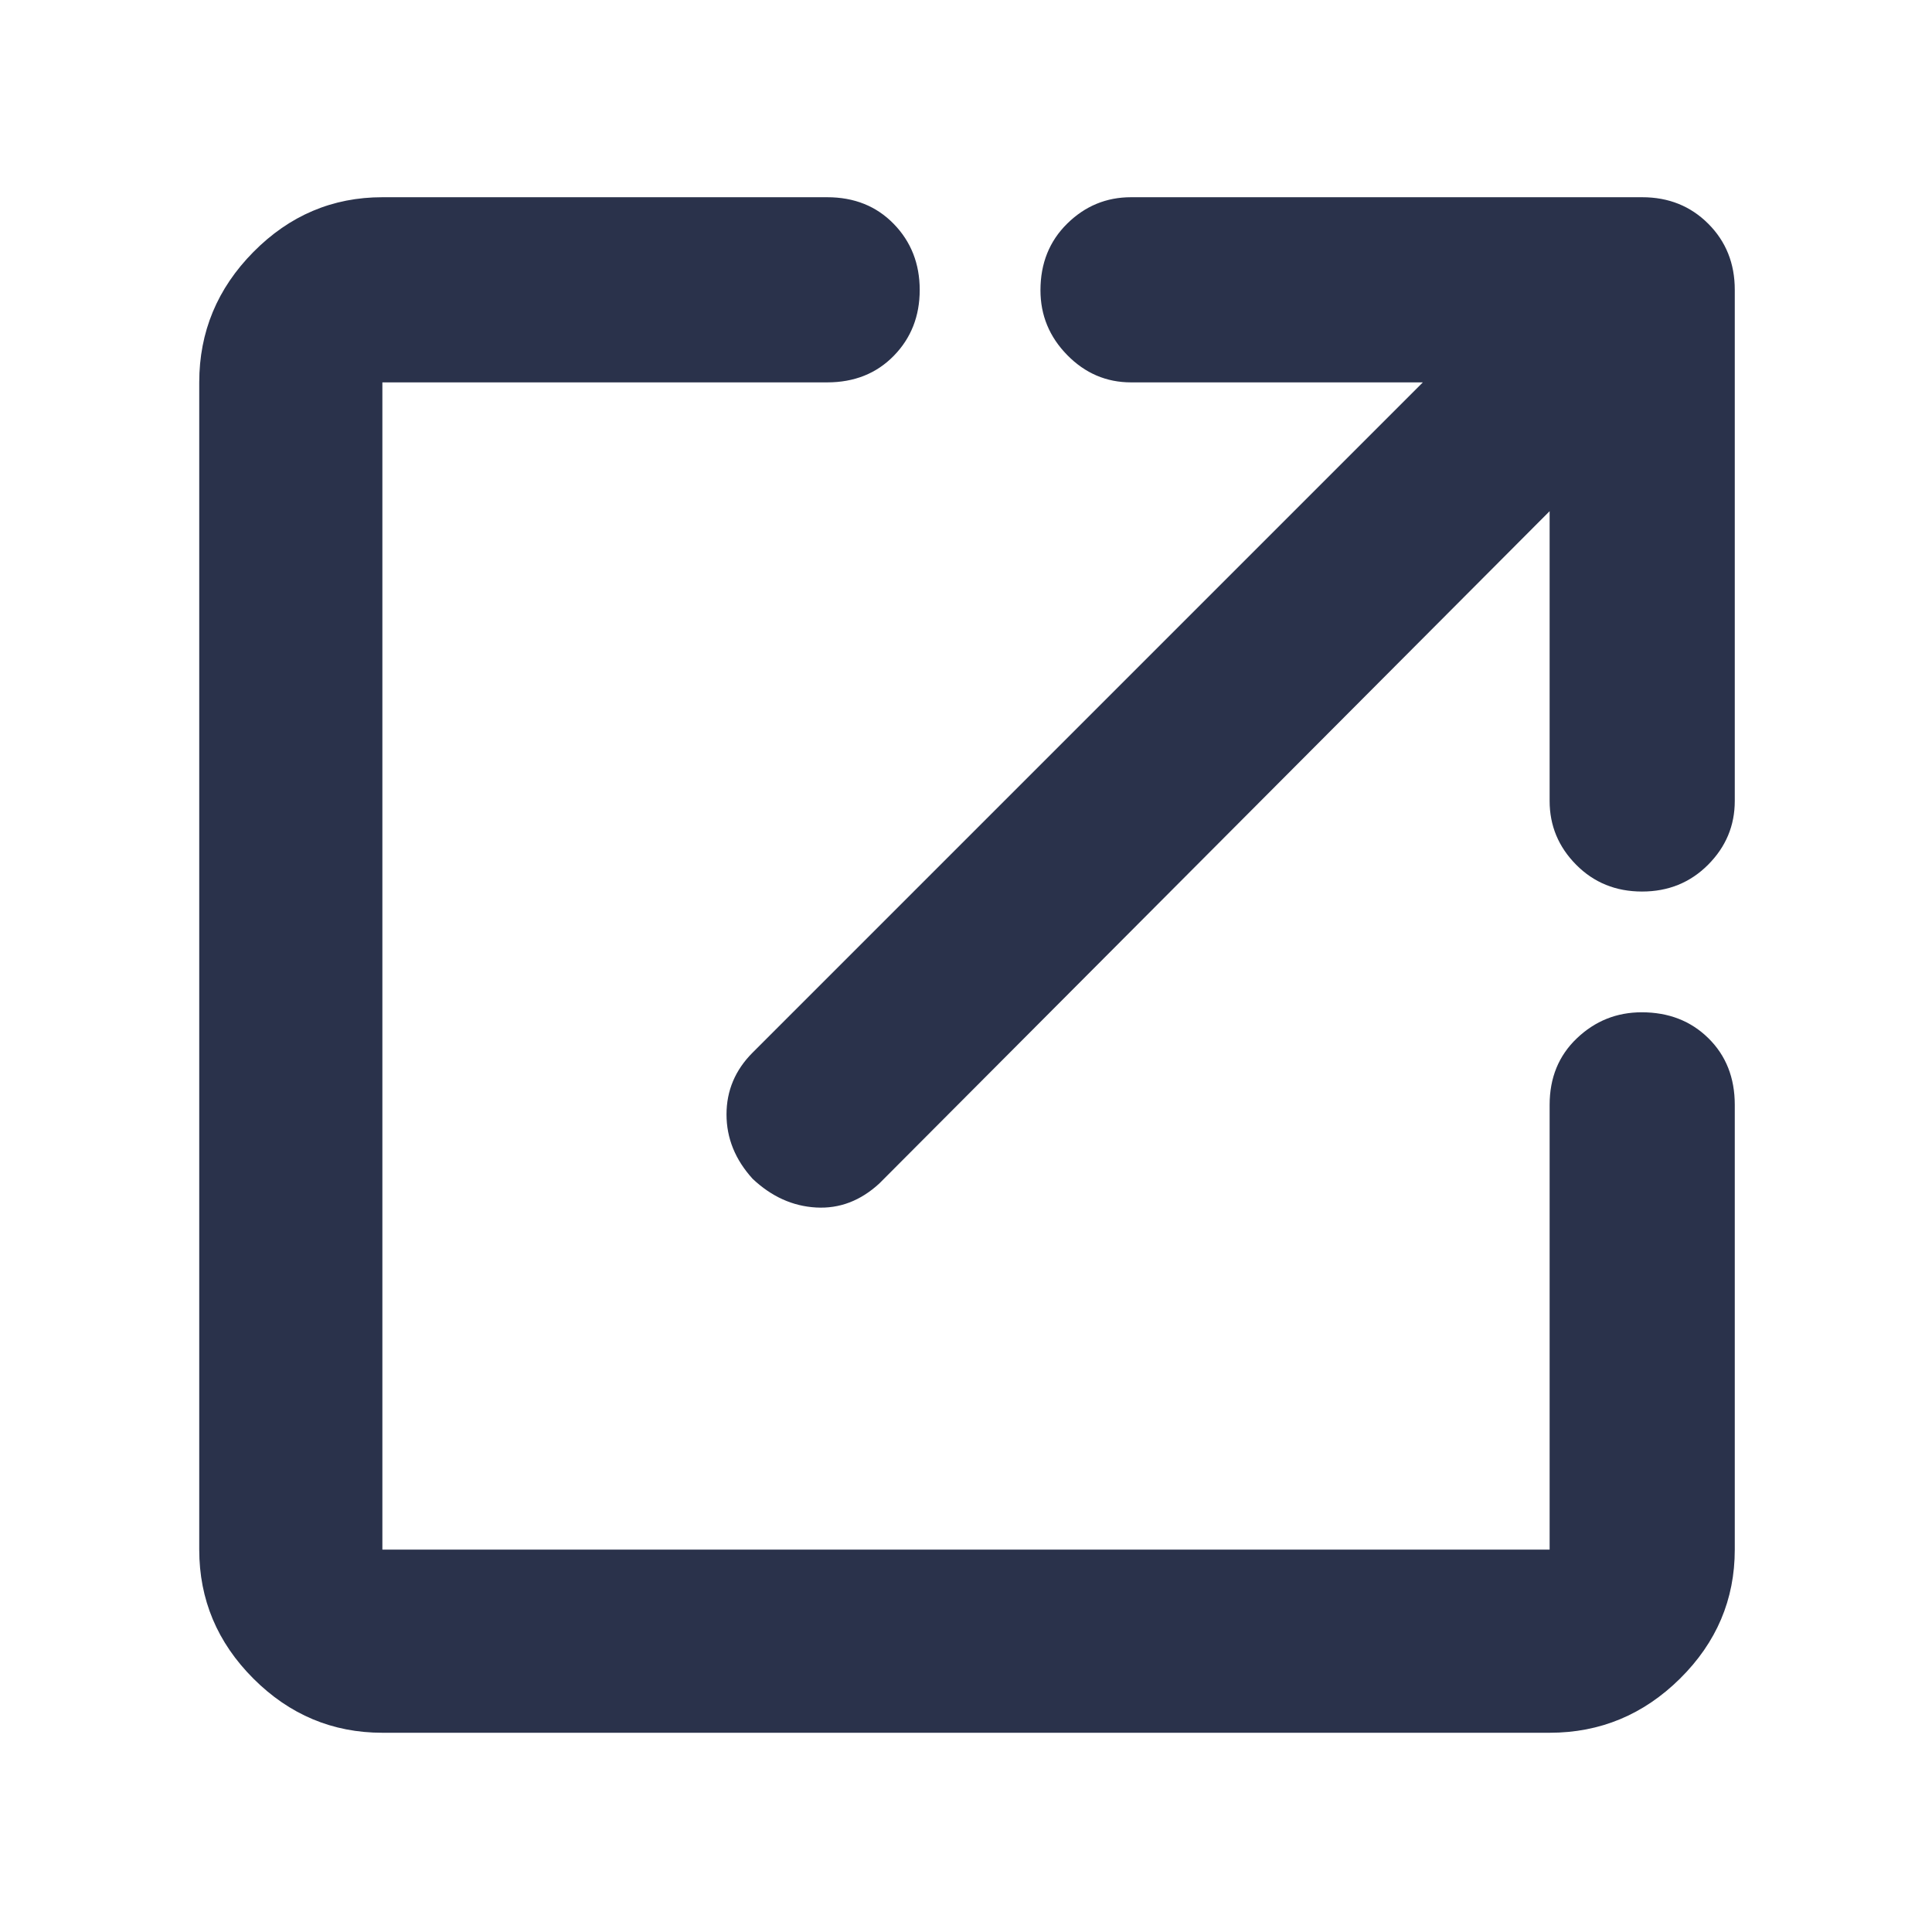 <svg xmlns="http://www.w3.org/2000/svg" height="48" viewBox="0 -960 960 960" width="48"><path d="M190-99q-37.175 0-64.088-26.912Q99-152.825 99-190v-580q0-37.588 26.912-64.794Q152.825-862 190-862h221q20.2 0 33.1 13.263 12.9 13.263 12.9 32.816 0 19.553-12.9 32.737Q431.2-770 411-770H190v580h580v-221q0-20.2 13.56-33.1 13.559-12.9 32.212-12.9 20.053 0 33.14 12.9Q862-431.2 862-411v221q0 37.175-27.206 64.088Q807.588-99 770-99H190Zm580-607L437-372q-14.067 13-31.511 12-17.445-1-31.489-14.232-13-14.277-13-32.022Q361-424 374-437l333-333H562q-18.375 0-31.688-13.56Q517-797.119 517-815.772q0-20.053 13.312-33.14Q543.625-862 562-862h254q19.65 0 32.825 13.175Q862-835.65 862-816v254q0 18.375-13.263 31.688Q835.474-517 815.921-517q-19.553 0-32.737-13.312Q770-543.625 770-562v-144Z" fill="#2A324B" /></svg>